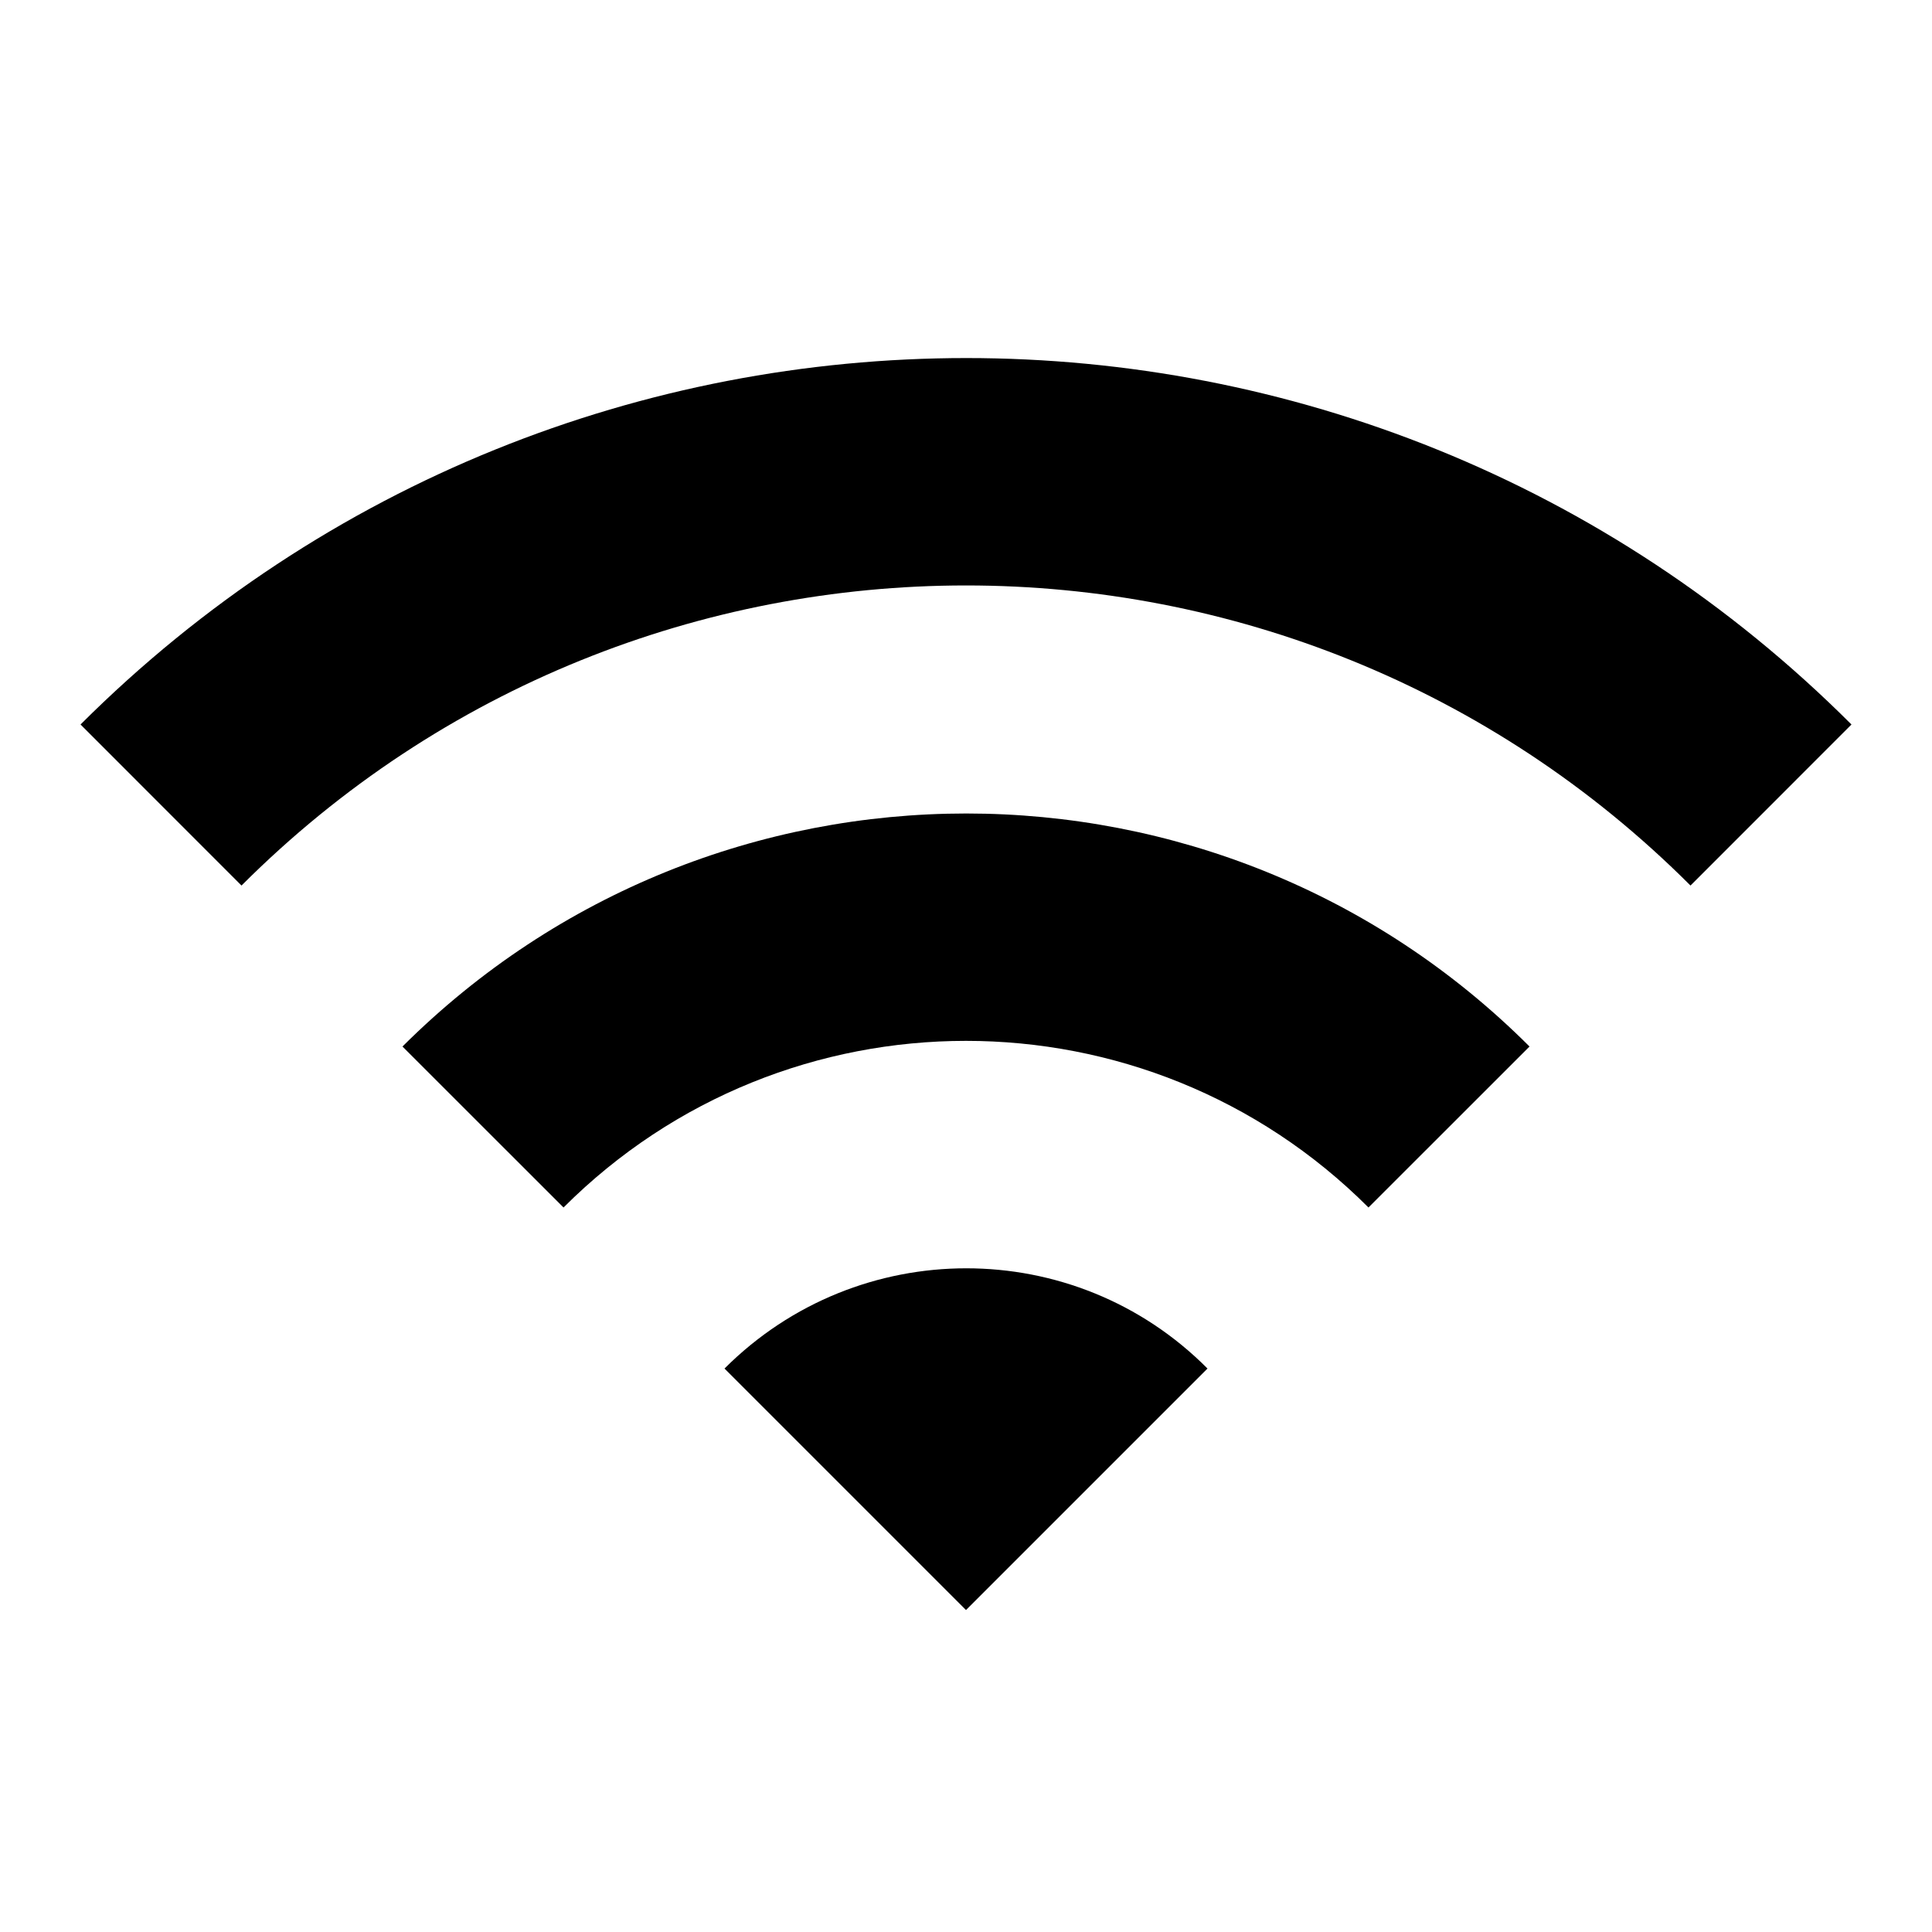 <svg width="28" height="28" viewBox="0 0 28 28" fill="none" xmlns="http://www.w3.org/2000/svg">
<g clip-path="url(#clip0_1214_5623)">
<path d="M1.167 10.5L3.5 12.834C9.298 7.035 18.702 7.035 24.5 12.834L26.833 10.5C19.752 3.419 8.26 3.419 1.167 10.5ZM10.5 19.834L14 23.334L17.5 19.834C15.575 17.897 12.437 17.897 10.5 19.834ZM5.833 15.167L8.167 17.5C11.387 14.28 16.613 14.28 19.833 17.5L22.167 15.167C17.663 10.664 10.348 10.664 5.833 15.167Z" fill="black"/>
</g>
<defs>
<clipPath id="clip0_1214_5623">
<rect width="28" height="28" fill="white"/>
</clipPath>
</defs>
</svg>
